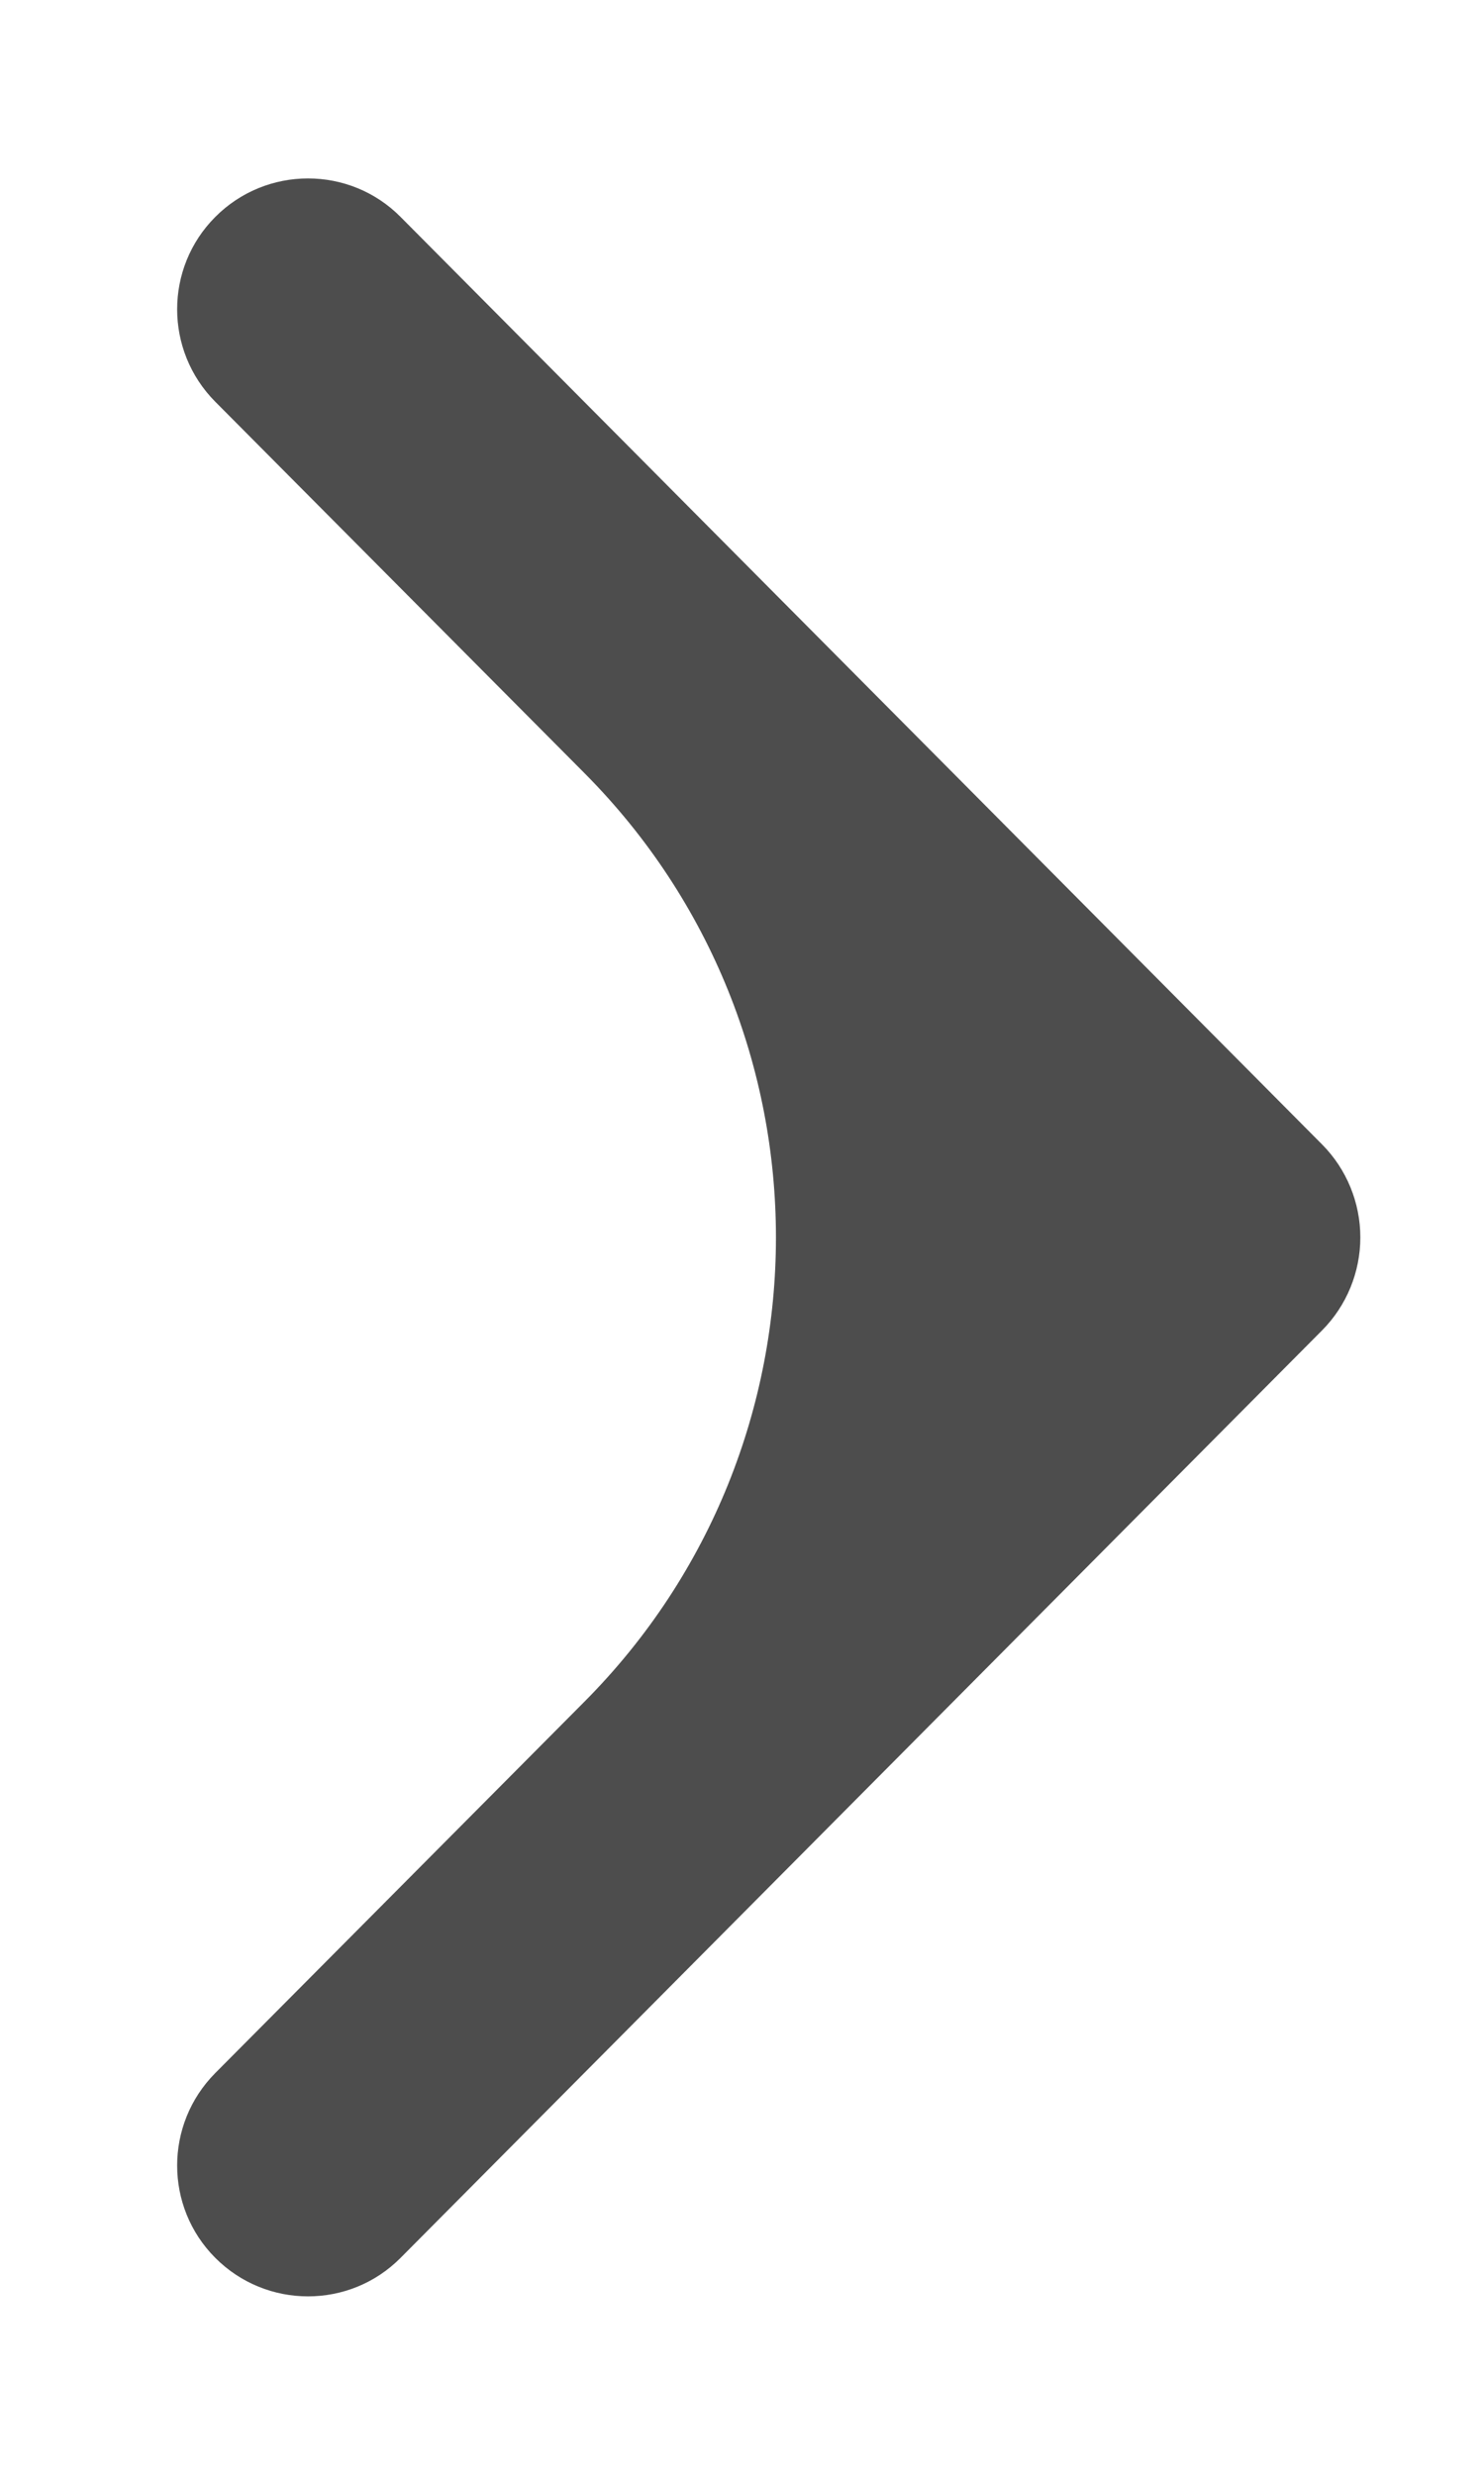 <svg width="6" height="10" viewBox="0 0 6 10" fill="none" xmlns="http://www.w3.org/2000/svg">
<path fill-rule="evenodd" clip-rule="evenodd" d="M2.364 3.125C3.395 4.162 3.395 5.838 2.364 6.875L0.87 8.377C0.665 8.584 0.665 8.917 0.87 9.123C1.077 9.331 1.414 9.331 1.62 9.123L5.346 5.375C5.444 5.276 5.5 5.141 5.5 5C5.5 4.859 5.444 4.724 5.346 4.625L1.62 0.877C1.414 0.669 1.077 0.669 0.87 0.877C0.665 1.083 0.665 1.416 0.87 1.623L2.364 3.125Z" fill="#4D4D4D"/>
</svg>

